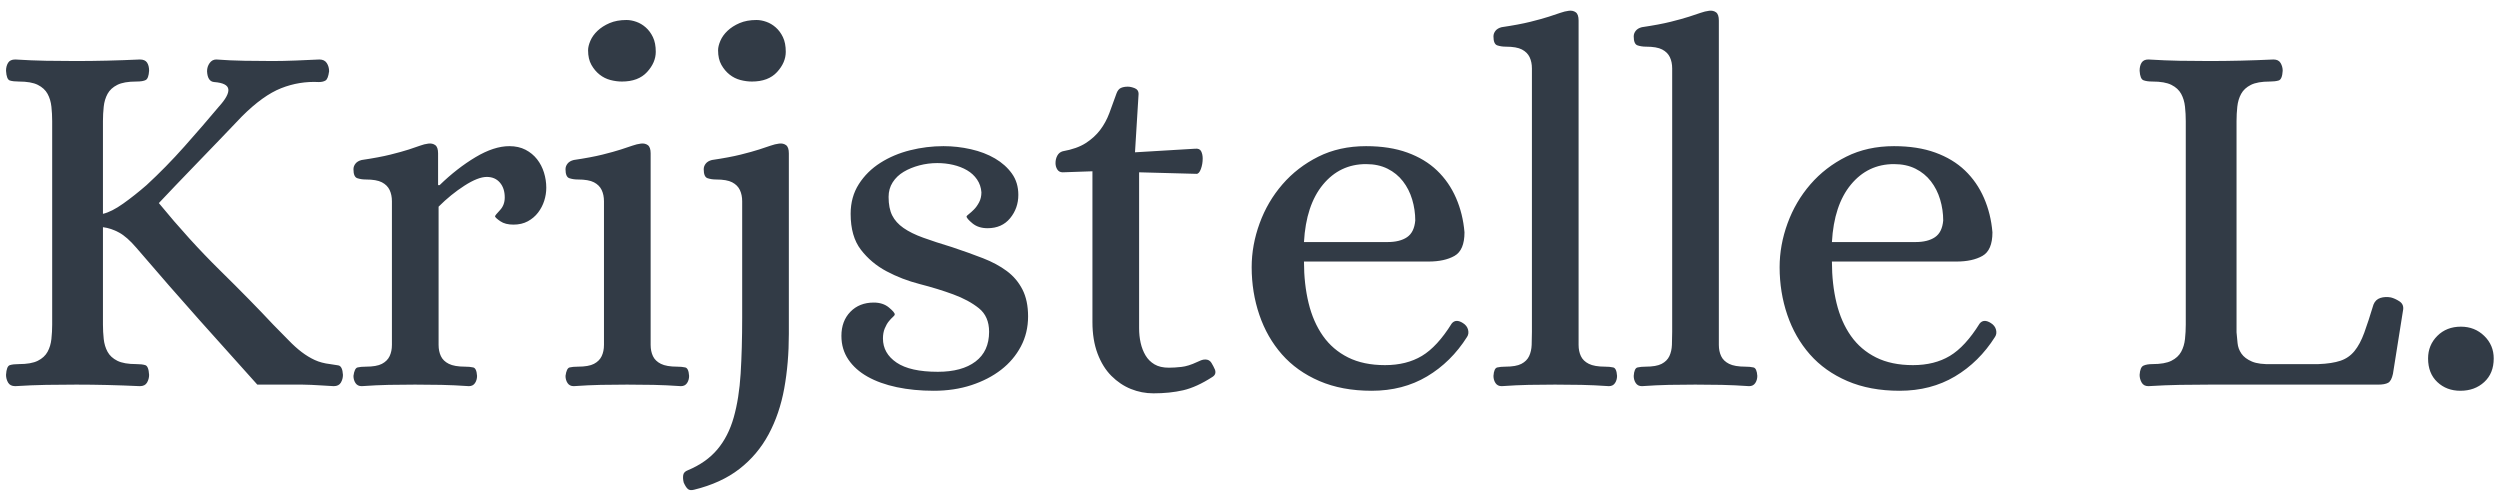 <?xml version="1.0" encoding="UTF-8"?>
<svg width="156px" height="31px" viewBox="0 0 156 31" version="1.1" xmlns="http://www.w3.org/2000/svg" xmlns:xlink="http://www.w3.org/1999/xlink">
    <!-- Generator: Sketch 48.2 (47327) - http://www.bohemiancoding.com/sketch -->
    <title>Krijstelle L.@2x</title>
    <desc>Created with Sketch.</desc>
    <defs></defs>
    <g id="Page-1" stroke="none" stroke-width="1" fill="none" fill-rule="evenodd">
        <path d="M13.656,6.656 C14.083,6.187 14.28,5.824 14.248,5.568 C14.216,5.312 13.923,5.163 13.368,5.12 C13.091,5.099 12.941,4.875 12.92,4.448 C12.92,4.256 12.973,4.085 13.08,3.936 C13.187,3.787 13.325,3.712 13.496,3.712 C14.051,3.755 14.637,3.781 15.256,3.792 C15.875,3.803 16.461,3.808 17.016,3.808 C17.443,3.808 17.928,3.797 18.472,3.776 C19.016,3.755 19.501,3.733 19.928,3.712 C20.141,3.712 20.296,3.787 20.392,3.936 C20.488,4.085 20.536,4.256 20.536,4.448 C20.493,4.768 20.419,4.96 20.312,5.024 C20.205,5.088 20.067,5.12 19.896,5.12 C19.085,5.077 18.301,5.205 17.544,5.504 C16.787,5.803 15.971,6.389 15.096,7.264 C14.733,7.648 14.259,8.144 13.672,8.752 C13.085,9.36 12.515,9.952 11.96,10.528 C11.299,11.211 10.616,11.925 9.912,12.672 C11.171,14.208 12.445,15.611 13.736,16.88 C15.027,18.149 16.131,19.275 17.048,20.256 C17.411,20.619 17.731,20.944 18.008,21.232 C18.285,21.52 18.557,21.765 18.824,21.968 C19.091,22.171 19.363,22.336 19.64,22.464 C19.917,22.592 20.237,22.677 20.6,22.72 C20.771,22.741 20.941,22.768 21.112,22.8 C21.283,22.832 21.379,23.029 21.4,23.392 C21.4,23.563 21.357,23.723 21.272,23.872 C21.187,24.021 21.037,24.096 20.824,24.096 C20.483,24.075 20.211,24.059 20.008,24.048 C19.805,24.037 19.613,24.027 19.432,24.016 C19.251,24.005 19.064,24 18.872,24 L16.056,24 C14.883,22.699 13.683,21.36 12.456,19.984 C11.229,18.608 9.912,17.099 8.504,15.456 C8.12,15.008 7.763,14.693 7.432,14.512 C7.101,14.331 6.765,14.219 6.424,14.176 L6.424,20.256 C6.424,20.555 6.44,20.853 6.472,21.152 C6.504,21.451 6.584,21.717 6.712,21.952 C6.84,22.187 7.043,22.373 7.32,22.512 C7.597,22.651 7.992,22.72 8.504,22.72 C8.739,22.72 8.925,22.741 9.064,22.784 C9.203,22.827 9.283,23.029 9.304,23.392 C9.304,23.563 9.261,23.723 9.176,23.872 C9.091,24.021 8.941,24.096 8.728,24.096 C7.341,24.032 6.019,24 4.76,24 C4.12,24 3.496,24.005 2.888,24.016 C2.28,24.027 1.635,24.053 0.952,24.096 C0.739,24.096 0.589,24.021 0.504,23.872 C0.419,23.723 0.376,23.563 0.376,23.392 C0.397,23.029 0.477,22.827 0.616,22.784 C0.755,22.741 0.941,22.72 1.176,22.72 C1.688,22.72 2.083,22.651 2.36,22.512 C2.637,22.373 2.84,22.187 2.968,21.952 C3.096,21.717 3.176,21.451 3.208,21.152 C3.24,20.853 3.256,20.555 3.256,20.256 L3.256,7.552 C3.256,7.253 3.24,6.955 3.208,6.656 C3.176,6.357 3.096,6.091 2.968,5.856 C2.84,5.621 2.637,5.435 2.36,5.296 C2.083,5.157 1.688,5.088 1.176,5.088 C0.941,5.088 0.755,5.067 0.616,5.024 C0.477,4.981 0.397,4.779 0.376,4.416 C0.376,4.224 0.419,4.059 0.504,3.92 C0.589,3.781 0.739,3.712 0.952,3.712 C1.635,3.755 2.275,3.781 2.872,3.792 C3.469,3.803 4.088,3.808 4.728,3.808 C6.008,3.808 7.341,3.776 8.728,3.712 C8.941,3.712 9.091,3.776 9.176,3.904 C9.261,4.032 9.304,4.203 9.304,4.416 C9.283,4.736 9.213,4.928 9.096,4.992 C8.979,5.056 8.781,5.088 8.504,5.088 C7.992,5.088 7.597,5.157 7.32,5.296 C7.043,5.435 6.84,5.621 6.712,5.856 C6.584,6.091 6.504,6.357 6.472,6.656 C6.44,6.955 6.424,7.253 6.424,7.552 L6.424,13.344 C6.787,13.259 7.208,13.045 7.688,12.704 C8.168,12.363 8.653,11.979 9.144,11.552 C9.955,10.805 10.744,10 11.512,9.136 C12.28,8.272 12.995,7.445 13.656,6.656 Z M24.456,21.52 L24.456,12.56 C24.456,12.293 24.408,12.059 24.312,11.856 C24.216,11.653 24.056,11.493 23.832,11.376 C23.608,11.259 23.272,11.2 22.824,11.2 C22.632,11.2 22.456,11.173 22.296,11.12 C22.136,11.067 22.056,10.88 22.056,10.56 C22.056,10.432 22.099,10.315 22.184,10.208 C22.269,10.101 22.397,10.027 22.568,9.984 C23.293,9.877 23.891,9.765 24.36,9.648 C24.829,9.531 25.213,9.424 25.512,9.328 C25.811,9.232 26.045,9.152 26.216,9.088 C26.387,9.024 26.557,8.981 26.728,8.96 C26.899,8.939 27.043,8.971 27.16,9.056 C27.277,9.141 27.336,9.312 27.336,9.568 L27.336,11.552 L27.432,11.552 C28.157,10.848 28.904,10.267 29.672,9.808 C30.44,9.349 31.144,9.12 31.784,9.12 C32.168,9.12 32.504,9.195 32.792,9.344 C33.08,9.493 33.32,9.691 33.512,9.936 C33.704,10.181 33.848,10.459 33.944,10.768 C34.04,11.077 34.088,11.392 34.088,11.712 C34.088,11.989 34.045,12.261 33.96,12.528 C33.875,12.795 33.747,13.04 33.576,13.264 C33.405,13.488 33.192,13.669 32.936,13.808 C32.68,13.947 32.381,14.016 32.04,14.016 C31.699,14.016 31.427,13.947 31.224,13.808 C31.021,13.669 30.909,13.568 30.888,13.504 C30.888,13.461 30.989,13.333 31.192,13.12 C31.395,12.907 31.496,12.64 31.496,12.32 C31.496,11.936 31.395,11.627 31.192,11.392 C30.989,11.157 30.717,11.04 30.376,11.04 C30.013,11.04 29.549,11.221 28.984,11.584 C28.419,11.947 27.88,12.384 27.368,12.896 L27.368,21.52 C27.368,21.787 27.416,22.021 27.512,22.224 C27.608,22.427 27.773,22.587 28.008,22.704 C28.243,22.821 28.584,22.88 29.032,22.88 C29.224,22.88 29.389,22.896 29.528,22.928 C29.667,22.96 29.747,23.136 29.768,23.456 C29.768,23.627 29.725,23.776 29.64,23.904 C29.555,24.032 29.427,24.096 29.256,24.096 C28.637,24.053 28.067,24.027 27.544,24.016 C27.021,24.005 26.472,24 25.896,24 C25.32,24 24.776,24.005 24.264,24.016 C23.752,24.027 23.187,24.053 22.568,24.096 C22.397,24.096 22.269,24.032 22.184,23.904 C22.099,23.776 22.056,23.627 22.056,23.456 C22.099,23.136 22.184,22.96 22.312,22.928 C22.44,22.896 22.611,22.88 22.824,22.88 C23.272,22.88 23.608,22.821 23.832,22.704 C24.056,22.587 24.216,22.427 24.312,22.224 C24.408,22.021 24.456,21.787 24.456,21.52 Z M38.808,5.088 C38.573,5.088 38.333,5.056 38.088,4.992 C37.843,4.928 37.619,4.816 37.416,4.656 C37.213,4.496 37.043,4.293 36.904,4.048 C36.765,3.803 36.696,3.499 36.696,3.136 C36.696,2.965 36.744,2.768 36.84,2.544 C36.936,2.32 37.085,2.112 37.288,1.92 C37.491,1.728 37.741,1.568 38.04,1.44 C38.339,1.312 38.691,1.248 39.096,1.248 C39.288,1.248 39.491,1.285 39.704,1.36 C39.917,1.435 40.115,1.552 40.296,1.712 C40.477,1.872 40.627,2.075 40.744,2.32 C40.861,2.565 40.92,2.869 40.92,3.232 C40.92,3.68 40.739,4.101 40.376,4.496 C40.013,4.891 39.491,5.088 38.808,5.088 Z M40.6,9.568 L40.6,21.52 C40.6,21.787 40.648,22.021 40.744,22.224 C40.84,22.427 41.005,22.587 41.24,22.704 C41.475,22.821 41.816,22.88 42.264,22.88 C42.456,22.88 42.621,22.896 42.76,22.928 C42.899,22.96 42.979,23.136 43,23.456 C43,23.627 42.957,23.776 42.872,23.904 C42.787,24.032 42.659,24.096 42.488,24.096 C41.869,24.053 41.299,24.027 40.776,24.016 C40.253,24.005 39.704,24 39.128,24 C38.552,24 38.008,24.005 37.496,24.016 C36.984,24.027 36.419,24.053 35.8,24.096 C35.629,24.096 35.501,24.032 35.416,23.904 C35.331,23.776 35.288,23.627 35.288,23.456 C35.331,23.136 35.416,22.96 35.544,22.928 C35.672,22.896 35.843,22.88 36.056,22.88 C36.504,22.88 36.84,22.821 37.064,22.704 C37.288,22.587 37.448,22.427 37.544,22.224 C37.64,22.021 37.688,21.787 37.688,21.52 L37.688,12.56 C37.688,12.293 37.64,12.059 37.544,11.856 C37.448,11.653 37.288,11.493 37.064,11.376 C36.84,11.259 36.504,11.2 36.056,11.2 C35.864,11.2 35.688,11.173 35.528,11.12 C35.368,11.067 35.288,10.88 35.288,10.56 C35.288,10.432 35.331,10.315 35.416,10.208 C35.501,10.101 35.629,10.027 35.8,9.984 C36.525,9.877 37.123,9.765 37.592,9.648 C38.061,9.531 38.445,9.424 38.744,9.328 C39.043,9.232 39.283,9.152 39.464,9.088 C39.645,9.024 39.821,8.981 39.992,8.96 C40.163,8.939 40.307,8.971 40.424,9.056 C40.541,9.141 40.6,9.312 40.6,9.568 Z M46.312,19.808 L46.312,12.56 C46.312,12.293 46.264,12.059 46.168,11.856 C46.072,11.653 45.912,11.493 45.688,11.376 C45.464,11.259 45.128,11.2 44.68,11.2 C44.488,11.2 44.312,11.173 44.152,11.12 C43.992,11.067 43.912,10.88 43.912,10.56 C43.912,10.432 43.955,10.315 44.04,10.208 C44.125,10.101 44.253,10.027 44.424,9.984 C45.149,9.877 45.747,9.765 46.216,9.648 C46.685,9.531 47.069,9.424 47.368,9.328 C47.667,9.232 47.907,9.152 48.088,9.088 C48.269,9.024 48.445,8.981 48.616,8.96 C48.787,8.939 48.931,8.971 49.048,9.056 C49.165,9.141 49.224,9.312 49.224,9.568 L49.224,20.832 C49.224,22.048 49.128,23.184 48.936,24.24 C48.744,25.296 48.419,26.251 47.96,27.104 C47.501,27.957 46.893,28.677 46.136,29.264 C45.379,29.851 44.435,30.283 43.304,30.56 C43.133,30.603 43.005,30.587 42.92,30.512 C42.835,30.437 42.749,30.304 42.664,30.112 C42.621,29.941 42.611,29.787 42.632,29.648 C42.653,29.509 42.749,29.408 42.92,29.344 C43.688,29.024 44.301,28.592 44.76,28.048 C45.219,27.504 45.56,26.837 45.784,26.048 C46.008,25.259 46.152,24.347 46.216,23.312 C46.28,22.277 46.312,21.109 46.312,19.808 Z M46.92,5.088 C46.685,5.088 46.445,5.056 46.2,4.992 C45.955,4.928 45.731,4.816 45.528,4.656 C45.325,4.496 45.155,4.293 45.016,4.048 C44.877,3.803 44.808,3.499 44.808,3.136 C44.808,2.965 44.856,2.768 44.952,2.544 C45.048,2.32 45.197,2.112 45.4,1.92 C45.603,1.728 45.853,1.568 46.152,1.44 C46.451,1.312 46.803,1.248 47.208,1.248 C47.4,1.248 47.603,1.285 47.816,1.36 C48.029,1.435 48.227,1.552 48.408,1.712 C48.589,1.872 48.739,2.075 48.856,2.32 C48.973,2.565 49.032,2.869 49.032,3.232 C49.032,3.68 48.851,4.101 48.488,4.496 C48.125,4.891 47.603,5.088 46.92,5.088 Z M58.264,24.384 C57.432,24.384 56.664,24.309 55.96,24.16 C55.256,24.011 54.648,23.792 54.136,23.504 C53.624,23.216 53.224,22.859 52.936,22.432 C52.648,22.005 52.504,21.515 52.504,20.96 C52.504,20.341 52.691,19.84 53.064,19.456 C53.437,19.072 53.923,18.88 54.52,18.88 C54.904,18.88 55.219,18.981 55.464,19.184 C55.709,19.387 55.832,19.531 55.832,19.616 C55.832,19.659 55.795,19.712 55.72,19.776 C55.645,19.84 55.56,19.931 55.464,20.048 C55.368,20.165 55.283,20.315 55.208,20.496 C55.133,20.677 55.096,20.885 55.096,21.12 C55.096,21.739 55.379,22.24 55.944,22.624 C56.509,23.008 57.368,23.2 58.52,23.2 C59.523,23.2 60.307,22.987 60.872,22.56 C61.437,22.133 61.72,21.515 61.72,20.704 C61.72,20.064 61.507,19.573 61.08,19.232 C60.653,18.891 60.12,18.603 59.48,18.368 C58.84,18.133 58.147,17.92 57.4,17.728 C56.653,17.536 55.96,17.269 55.32,16.928 C54.68,16.587 54.147,16.139 53.72,15.584 C53.293,15.029 53.08,14.283 53.08,13.344 C53.08,12.64 53.251,12.021 53.592,11.488 C53.933,10.955 54.381,10.512 54.936,10.16 C55.491,9.808 56.109,9.547 56.792,9.376 C57.475,9.205 58.168,9.12 58.872,9.12 C59.448,9.12 60.019,9.184 60.584,9.312 C61.149,9.44 61.651,9.632 62.088,9.888 C62.525,10.144 62.877,10.459 63.144,10.832 C63.411,11.205 63.544,11.648 63.544,12.16 C63.544,12.715 63.373,13.2 63.032,13.616 C62.691,14.032 62.221,14.24 61.624,14.24 C61.24,14.24 60.925,14.139 60.68,13.936 C60.435,13.733 60.312,13.589 60.312,13.504 C60.312,13.483 60.36,13.435 60.456,13.36 C60.552,13.285 60.659,13.189 60.776,13.072 C60.893,12.955 61,12.805 61.096,12.624 C61.192,12.443 61.24,12.235 61.24,12 C61.219,11.701 61.128,11.435 60.968,11.2 C60.808,10.965 60.6,10.773 60.344,10.624 C60.088,10.475 59.8,10.363 59.48,10.288 C59.16,10.213 58.829,10.176 58.488,10.176 C58.104,10.176 57.731,10.224 57.368,10.32 C57.005,10.416 56.68,10.549 56.392,10.72 C56.104,10.891 55.875,11.109 55.704,11.376 C55.533,11.643 55.448,11.947 55.448,12.288 C55.448,12.757 55.523,13.141 55.672,13.44 C55.821,13.739 56.056,14 56.376,14.224 C56.696,14.448 57.107,14.651 57.608,14.832 C58.109,15.013 58.712,15.211 59.416,15.424 C60.12,15.659 60.76,15.888 61.336,16.112 C61.912,16.336 62.408,16.603 62.824,16.912 C63.24,17.221 63.565,17.605 63.8,18.064 C64.035,18.523 64.152,19.083 64.152,19.744 C64.152,20.427 64.003,21.051 63.704,21.616 C63.405,22.181 62.995,22.667 62.472,23.072 C61.949,23.477 61.331,23.797 60.616,24.032 C59.901,24.267 59.117,24.384 58.264,24.384 Z M71.08,10.752 L71.08,20.48 C71.08,20.8 71.112,21.104 71.176,21.392 C71.24,21.68 71.341,21.941 71.48,22.176 C71.619,22.411 71.805,22.597 72.04,22.736 C72.275,22.875 72.573,22.944 72.936,22.944 C73.171,22.944 73.432,22.928 73.72,22.896 C74.008,22.864 74.333,22.763 74.696,22.592 C74.781,22.549 74.867,22.512 74.952,22.48 C75.037,22.448 75.123,22.432 75.208,22.432 C75.379,22.432 75.507,22.501 75.592,22.64 C75.677,22.779 75.752,22.923 75.816,23.072 C75.88,23.264 75.827,23.413 75.656,23.52 C74.995,23.947 74.387,24.224 73.832,24.352 C73.277,24.48 72.659,24.544 71.976,24.544 C71.485,24.544 71.016,24.453 70.568,24.272 C70.12,24.091 69.715,23.819 69.352,23.456 C68.989,23.093 68.701,22.629 68.488,22.064 C68.275,21.499 68.168,20.843 68.168,20.096 L68.168,10.688 L66.312,10.752 C66.163,10.752 66.051,10.693 65.976,10.576 C65.901,10.459 65.864,10.325 65.864,10.176 C65.864,10.005 65.901,9.851 65.976,9.712 C66.051,9.573 66.163,9.483 66.312,9.44 C66.909,9.333 67.389,9.163 67.752,8.928 C68.115,8.693 68.413,8.421 68.648,8.112 C68.883,7.803 69.075,7.451 69.224,7.056 C69.373,6.661 69.523,6.251 69.672,5.824 C69.736,5.653 69.827,5.541 69.944,5.488 C70.061,5.435 70.205,5.408 70.376,5.408 C70.504,5.408 70.648,5.44 70.808,5.504 C70.968,5.568 71.048,5.685 71.048,5.856 L70.824,9.504 L74.568,9.28 C74.76,9.259 74.888,9.312 74.952,9.44 C75.016,9.568 75.048,9.717 75.048,9.888 C75.048,10.123 75.011,10.341 74.936,10.544 C74.861,10.747 74.771,10.848 74.664,10.848 L71.08,10.752 Z M86.584,15.104 C87.096,15.104 87.501,15.003 87.8,14.8 C88.099,14.597 88.269,14.251 88.312,13.76 C88.312,13.312 88.248,12.875 88.12,12.448 C87.992,12.021 87.8,11.643 87.544,11.312 C87.288,10.981 86.968,10.72 86.584,10.528 C86.2,10.336 85.752,10.24 85.24,10.24 C84.152,10.24 83.256,10.667 82.552,11.52 C81.848,12.373 81.453,13.568 81.368,15.104 L86.584,15.104 Z M91.544,21.024 C90.883,22.069 90.051,22.891 89.048,23.488 C88.045,24.085 86.893,24.384 85.592,24.384 C84.355,24.384 83.267,24.181 82.328,23.776 C81.389,23.371 80.611,22.816 79.992,22.112 C79.373,21.408 78.904,20.587 78.584,19.648 C78.264,18.709 78.104,17.717 78.104,16.672 C78.104,15.755 78.269,14.843 78.6,13.936 C78.931,13.029 79.405,12.219 80.024,11.504 C80.643,10.789 81.389,10.213 82.264,9.776 C83.139,9.339 84.131,9.12 85.24,9.12 C86.221,9.12 87.08,9.253 87.816,9.52 C88.552,9.787 89.171,10.16 89.672,10.64 C90.173,11.12 90.568,11.691 90.856,12.352 C91.144,13.013 91.32,13.728 91.384,14.496 C91.384,15.243 91.176,15.733 90.76,15.968 C90.344,16.203 89.805,16.32 89.144,16.32 L81.368,16.32 C81.368,17.259 81.464,18.123 81.656,18.912 C81.848,19.701 82.147,20.384 82.552,20.96 C82.957,21.536 83.48,21.984 84.12,22.304 C84.76,22.624 85.528,22.784 86.424,22.784 C87.32,22.784 88.088,22.592 88.728,22.208 C89.368,21.824 89.987,21.152 90.584,20.192 C90.755,19.979 90.989,19.968 91.288,20.16 C91.459,20.267 91.565,20.405 91.608,20.576 C91.651,20.747 91.629,20.896 91.544,21.024 Z M95.592,20.704 L95.592,4.272 C95.592,4.005 95.544,3.771 95.448,3.568 C95.352,3.365 95.192,3.205 94.968,3.088 C94.744,2.971 94.408,2.912 93.96,2.912 C93.768,2.912 93.592,2.885 93.432,2.832 C93.272,2.779 93.192,2.592 93.192,2.272 C93.192,2.144 93.235,2.027 93.32,1.92 C93.405,1.813 93.533,1.739 93.704,1.696 C94.429,1.589 95.027,1.477 95.496,1.36 C95.965,1.243 96.349,1.136 96.648,1.04 C96.947,0.944 97.187,0.864 97.368,0.8 C97.549,0.736 97.725,0.693 97.896,0.672 C98.067,0.651 98.211,0.683 98.328,0.768 C98.445,0.853 98.504,1.024 98.504,1.28 L98.504,21.52 C98.504,21.787 98.552,22.021 98.648,22.224 C98.744,22.427 98.909,22.587 99.144,22.704 C99.379,22.821 99.72,22.88 100.168,22.88 C100.36,22.88 100.525,22.896 100.664,22.928 C100.803,22.96 100.883,23.136 100.904,23.456 C100.904,23.627 100.861,23.776 100.776,23.904 C100.691,24.032 100.563,24.096 100.392,24.096 C99.773,24.053 99.203,24.027 98.68,24.016 C98.157,24.005 97.608,24 97.032,24 C96.456,24 95.912,24.005 95.4,24.016 C94.888,24.027 94.323,24.053 93.704,24.096 C93.533,24.096 93.405,24.032 93.32,23.904 C93.235,23.776 93.192,23.627 93.192,23.456 C93.213,23.136 93.293,22.96 93.432,22.928 C93.571,22.896 93.736,22.88 93.928,22.88 C94.376,22.88 94.712,22.821 94.936,22.704 C95.16,22.587 95.32,22.427 95.416,22.224 C95.512,22.021 95.565,21.787 95.576,21.52 C95.587,21.253 95.592,20.981 95.592,20.704 Z M104.344,20.704 L104.344,4.272 C104.344,4.005 104.296,3.771 104.2,3.568 C104.104,3.365 103.944,3.205 103.72,3.088 C103.496,2.971 103.16,2.912 102.712,2.912 C102.52,2.912 102.344,2.885 102.184,2.832 C102.024,2.779 101.944,2.592 101.944,2.272 C101.944,2.144 101.987,2.027 102.072,1.92 C102.157,1.813 102.285,1.739 102.456,1.696 C103.181,1.589 103.779,1.477 104.248,1.36 C104.717,1.243 105.101,1.136 105.4,1.04 C105.699,0.944 105.939,0.864 106.12,0.8 C106.301,0.736 106.477,0.693 106.648,0.672 C106.819,0.651 106.963,0.683 107.08,0.768 C107.197,0.853 107.256,1.024 107.256,1.28 L107.256,21.52 C107.256,21.787 107.304,22.021 107.4,22.224 C107.496,22.427 107.661,22.587 107.896,22.704 C108.131,22.821 108.472,22.88 108.92,22.88 C109.112,22.88 109.277,22.896 109.416,22.928 C109.555,22.96 109.635,23.136 109.656,23.456 C109.656,23.627 109.613,23.776 109.528,23.904 C109.443,24.032 109.315,24.096 109.144,24.096 C108.525,24.053 107.955,24.027 107.432,24.016 C106.909,24.005 106.36,24 105.784,24 C105.208,24 104.664,24.005 104.152,24.016 C103.64,24.027 103.075,24.053 102.456,24.096 C102.285,24.096 102.157,24.032 102.072,23.904 C101.987,23.776 101.944,23.627 101.944,23.456 C101.965,23.136 102.045,22.96 102.184,22.928 C102.323,22.896 102.488,22.88 102.68,22.88 C103.128,22.88 103.464,22.821 103.688,22.704 C103.912,22.587 104.072,22.427 104.168,22.224 C104.264,22.021 104.317,21.787 104.328,21.52 C104.339,21.253 104.344,20.981 104.344,20.704 Z M119.528,15.104 C120.04,15.104 120.445,15.003 120.744,14.8 C121.043,14.597 121.213,14.251 121.256,13.76 C121.256,13.312 121.192,12.875 121.064,12.448 C120.936,12.021 120.744,11.643 120.488,11.312 C120.232,10.981 119.912,10.72 119.528,10.528 C119.144,10.336 118.696,10.24 118.184,10.24 C117.096,10.24 116.2,10.667 115.496,11.52 C114.792,12.373 114.397,13.568 114.312,15.104 L119.528,15.104 Z M124.488,21.024 C123.827,22.069 122.995,22.891 121.992,23.488 C120.989,24.085 119.837,24.384 118.536,24.384 C117.299,24.384 116.211,24.181 115.272,23.776 C114.333,23.371 113.555,22.816 112.936,22.112 C112.317,21.408 111.848,20.587 111.528,19.648 C111.208,18.709 111.048,17.717 111.048,16.672 C111.048,15.755 111.213,14.843 111.544,13.936 C111.875,13.029 112.349,12.219 112.968,11.504 C113.587,10.789 114.333,10.213 115.208,9.776 C116.083,9.339 117.075,9.12 118.184,9.12 C119.165,9.12 120.024,9.253 120.76,9.52 C121.496,9.787 122.115,10.16 122.616,10.64 C123.117,11.12 123.512,11.691 123.8,12.352 C124.088,13.013 124.264,13.728 124.328,14.496 C124.328,15.243 124.12,15.733 123.704,15.968 C123.288,16.203 122.749,16.32 122.088,16.32 L114.312,16.32 C114.312,17.259 114.408,18.123 114.6,18.912 C114.792,19.701 115.091,20.384 115.496,20.96 C115.901,21.536 116.424,21.984 117.064,22.304 C117.704,22.624 118.472,22.784 119.368,22.784 C120.264,22.784 121.032,22.592 121.672,22.208 C122.312,21.824 122.931,21.152 123.528,20.192 C123.699,19.979 123.933,19.968 124.232,20.16 C124.403,20.267 124.509,20.405 124.552,20.576 C124.595,20.747 124.573,20.896 124.488,21.024 Z M139.56,20.736 C139.581,20.949 139.603,21.173 139.624,21.408 C139.645,21.643 139.725,21.861 139.864,22.064 C140.003,22.267 140.221,22.432 140.52,22.56 C140.819,22.688 141.245,22.741 141.8,22.72 L144.68,22.72 C145.235,22.699 145.688,22.629 146.04,22.512 C146.392,22.395 146.685,22.192 146.92,21.904 C147.155,21.616 147.357,21.237 147.528,20.768 C147.699,20.299 147.891,19.712 148.104,19.008 C148.189,18.795 148.333,18.656 148.536,18.592 C148.739,18.528 148.957,18.517 149.192,18.56 C149.363,18.603 149.539,18.683 149.72,18.8 C149.901,18.917 149.981,19.083 149.96,19.296 L149.32,23.328 C149.256,23.627 149.155,23.813 149.016,23.888 C148.877,23.963 148.669,24 148.392,24 L137.896,24 C137.256,24 136.632,24.005 136.024,24.016 C135.416,24.027 134.76,24.053 134.056,24.096 C133.864,24.096 133.725,24.021 133.64,23.872 C133.555,23.723 133.512,23.563 133.512,23.392 C133.533,23.072 133.613,22.88 133.752,22.816 C133.891,22.752 134.077,22.72 134.312,22.72 C134.824,22.72 135.219,22.651 135.496,22.512 C135.773,22.373 135.976,22.187 136.104,21.952 C136.232,21.717 136.312,21.451 136.344,21.152 C136.376,20.853 136.392,20.555 136.392,20.256 L136.392,7.552 C136.392,7.253 136.376,6.955 136.344,6.656 C136.312,6.357 136.232,6.091 136.104,5.856 C135.976,5.621 135.773,5.435 135.496,5.296 C135.219,5.157 134.824,5.088 134.312,5.088 C134.077,5.088 133.891,5.061 133.752,5.008 C133.613,4.955 133.533,4.757 133.512,4.416 C133.512,4.203 133.555,4.032 133.64,3.904 C133.725,3.776 133.864,3.712 134.056,3.712 C134.76,3.755 135.411,3.781 136.008,3.792 C136.605,3.803 137.224,3.808 137.864,3.808 C139.144,3.808 140.477,3.776 141.864,3.712 C142.077,3.712 142.227,3.787 142.312,3.936 C142.397,4.085 142.44,4.245 142.44,4.416 C142.419,4.779 142.333,4.981 142.184,5.024 C142.035,5.067 141.853,5.088 141.64,5.088 C141.128,5.088 140.733,5.157 140.456,5.296 C140.179,5.435 139.976,5.621 139.848,5.856 C139.72,6.091 139.64,6.357 139.608,6.656 C139.576,6.955 139.56,7.253 139.56,7.552 L139.56,20.736 Z M153.528,24.384 C152.952,24.384 152.472,24.203 152.088,23.84 C151.704,23.477 151.512,22.987 151.512,22.368 C151.512,21.813 151.704,21.344 152.088,20.96 C152.472,20.576 152.963,20.384 153.56,20.384 C154.136,20.384 154.621,20.576 155.016,20.96 C155.411,21.344 155.608,21.813 155.608,22.368 C155.608,22.987 155.411,23.477 155.016,23.84 C154.621,24.203 154.125,24.384 153.528,24.384 Z" id="Krijstelle-L." fill="#323B46"></path>
    </g>
</svg>
